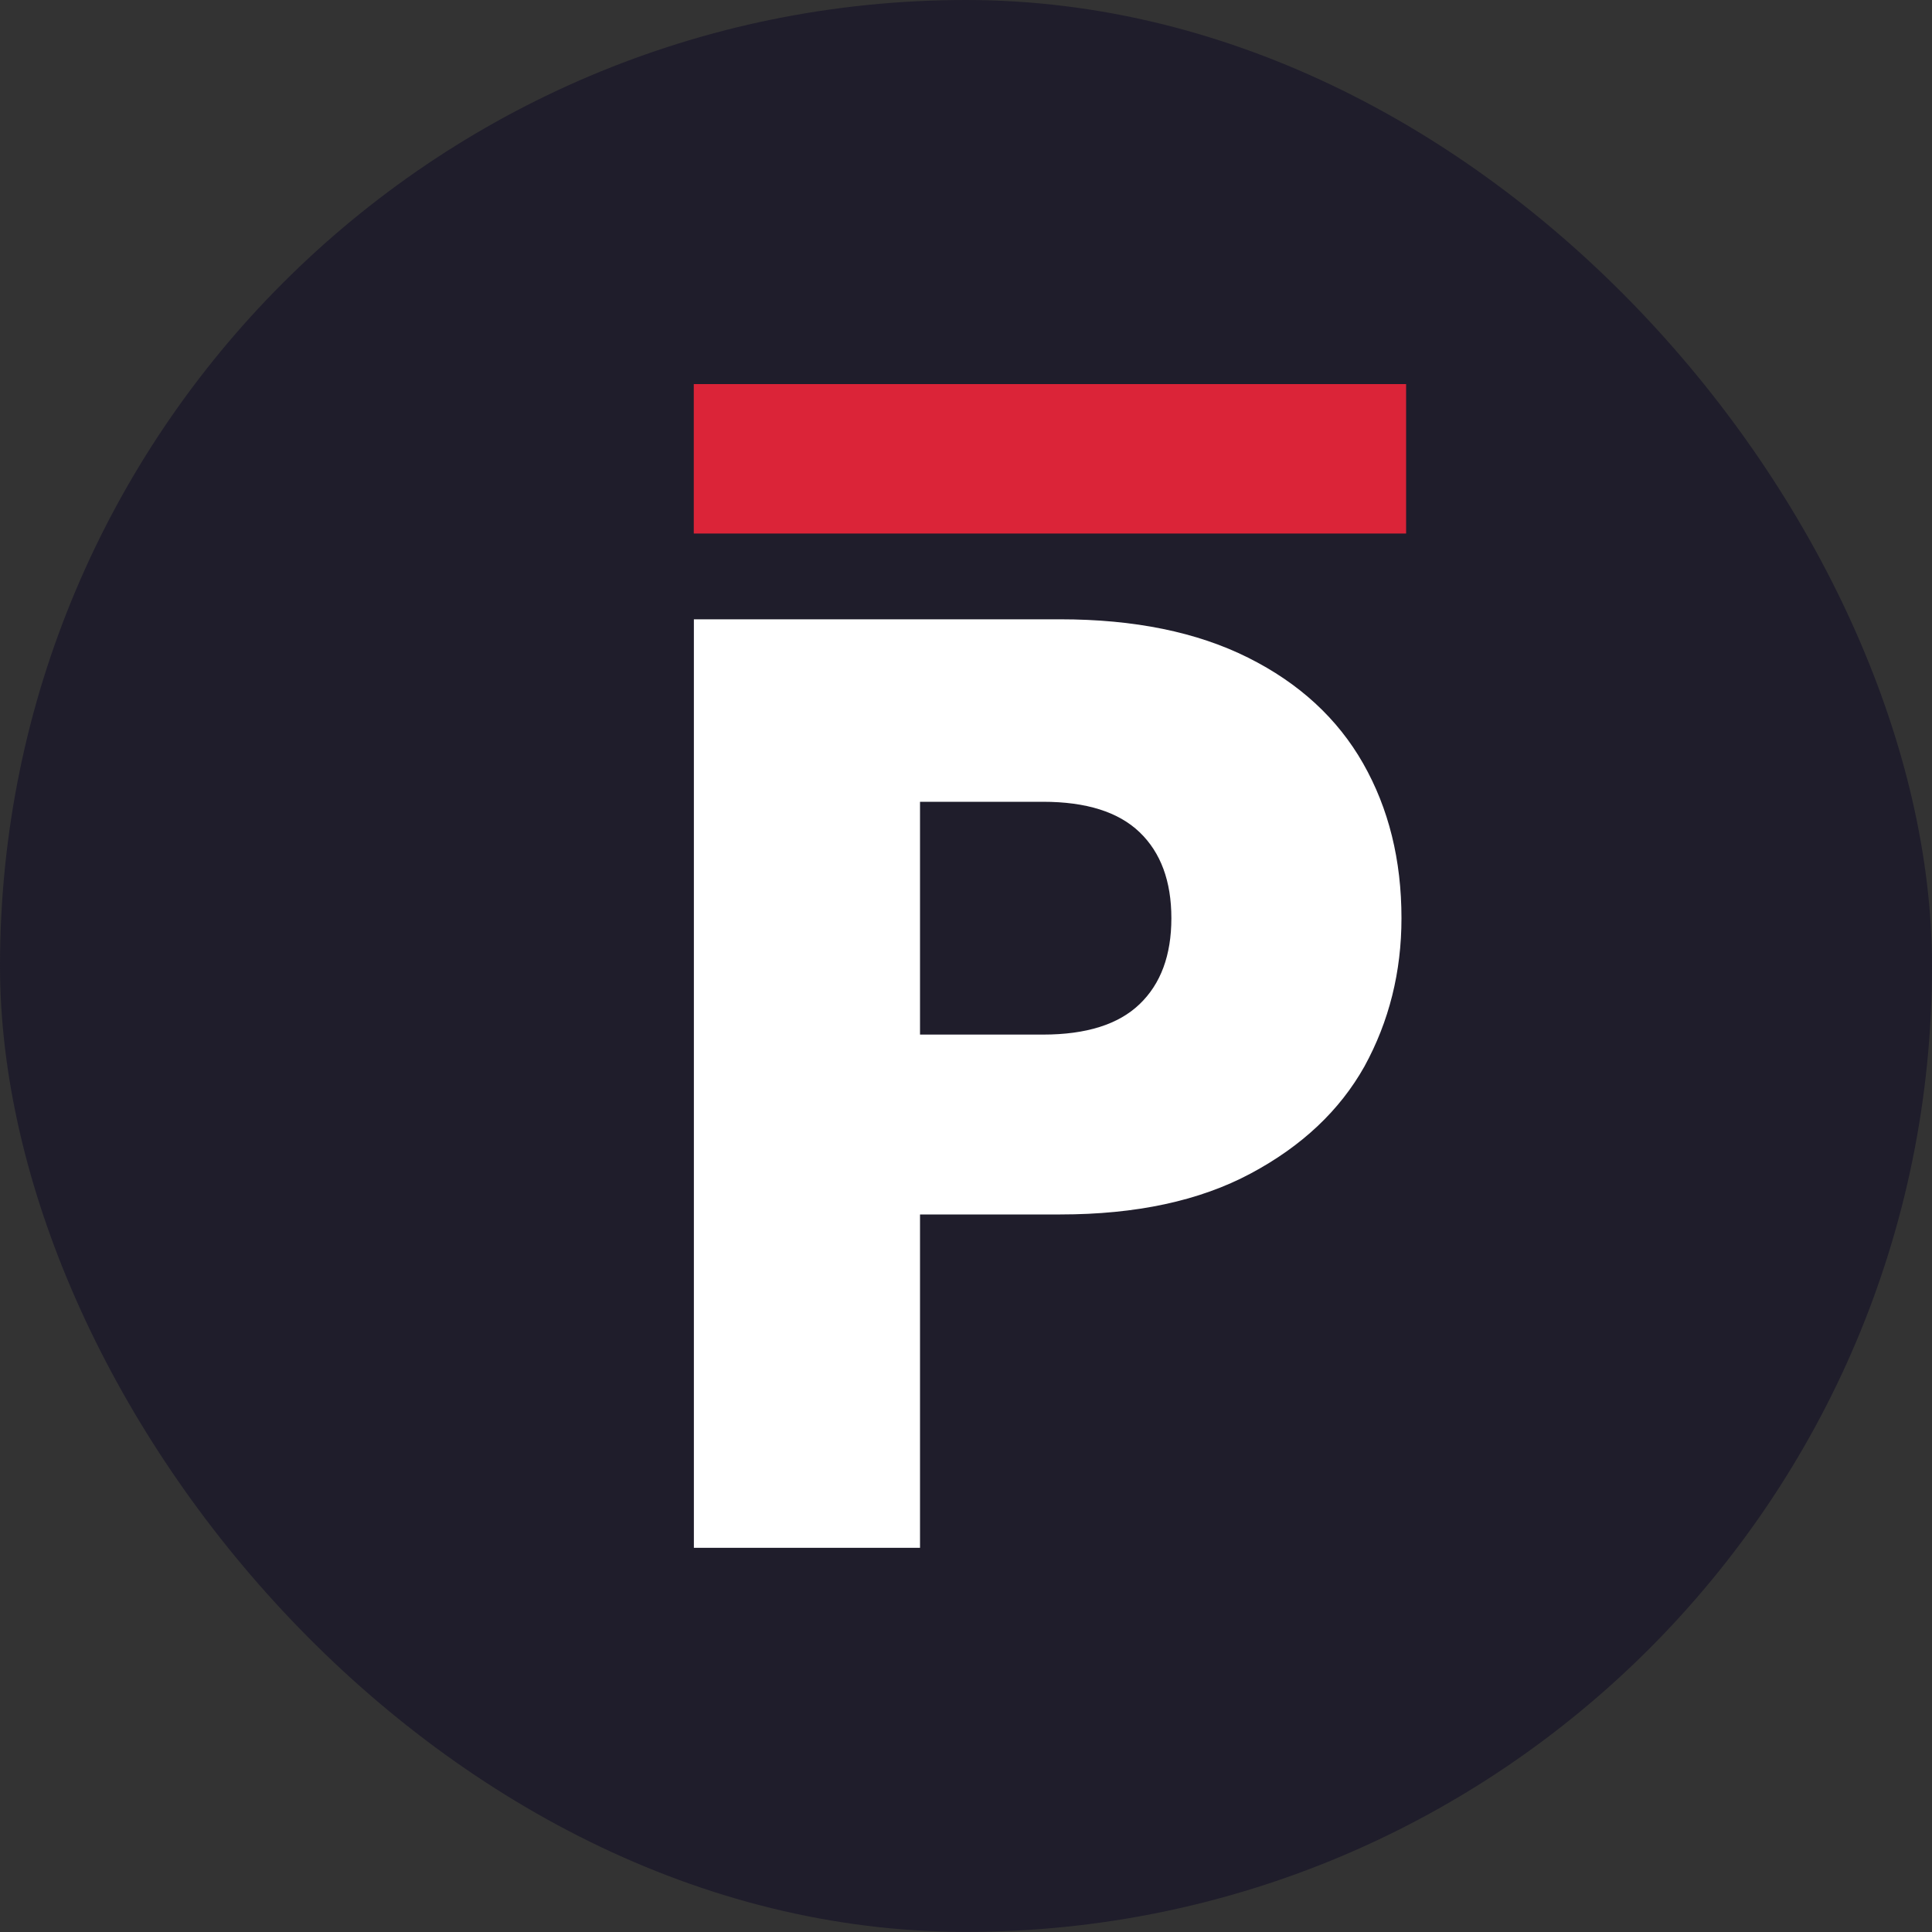 <svg width="20" height="20" viewBox="0 0 20 20" fill="none" xmlns="http://www.w3.org/2000/svg">
<rect x="0" y="0" width="20" height="20" fill="#333333" stroke="none"/>
<rect width="20" height="19.999" rx="10" fill="#1F1D2B"/>
<path d="M14.508 9.505C14.508 10.062 14.38 10.573 14.125 11.039C13.869 11.495 13.477 11.865 12.947 12.148C12.418 12.431 11.761 12.572 10.975 12.572H9.524V16.023H7.183V6.411H10.975C11.742 6.411 12.39 6.543 12.92 6.808C13.449 7.072 13.846 7.438 14.111 7.903C14.376 8.369 14.508 8.903 14.508 9.505ZM10.797 10.71C11.245 10.71 11.578 10.605 11.797 10.395C12.016 10.185 12.126 9.889 12.126 9.505C12.126 9.122 12.016 8.825 11.797 8.615C11.578 8.405 11.245 8.3 10.797 8.3H9.524V10.71H10.797Z" fill="white"/>
<path d="M14.556 3.976H7.182V5.523H14.556V3.976Z" fill="#DB2438"/>
</svg>
